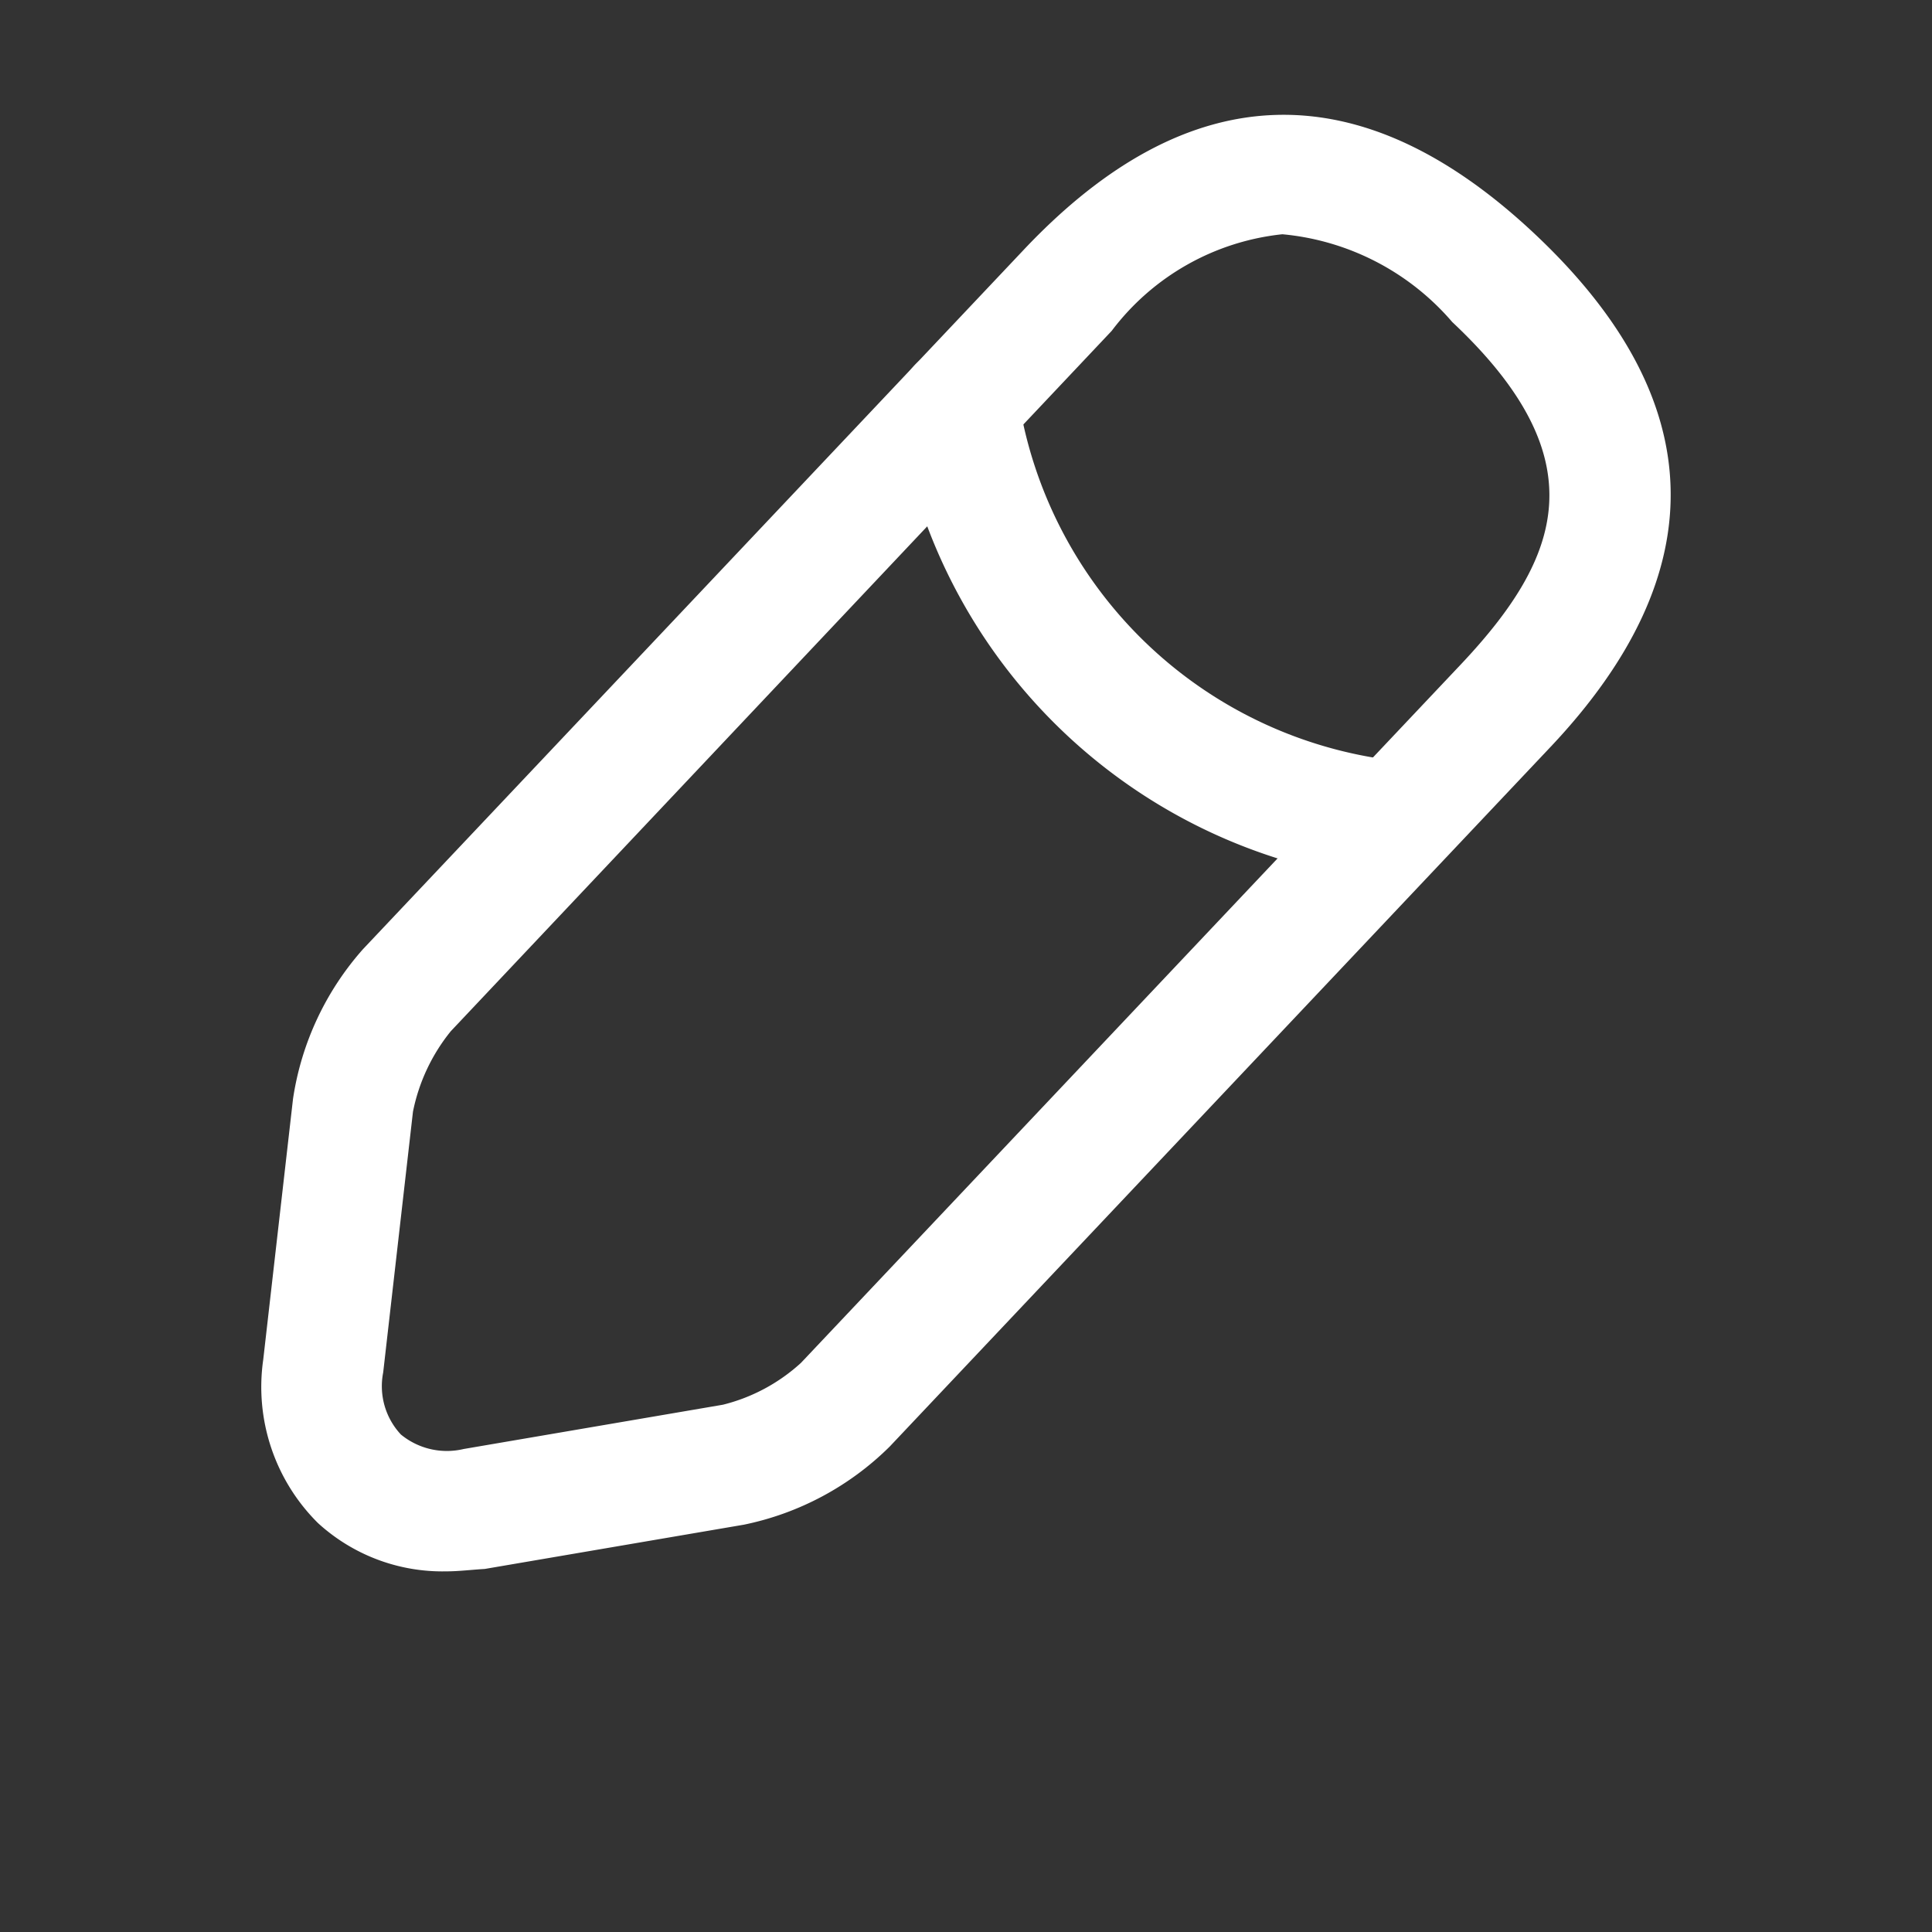 <svg xmlns="http://www.w3.org/2000/svg" width="24" height="24" viewBox="0 0 24 24">
  <rect x="0" y="0" width="24" height="24" fill="#333333" stroke="none"/>
  <g id="edit-2" transform="translate(-684 -252)">
    <path id="Vector" d="M2.288,18.094a2.291,2.291,0,0,1-1.59-.6,2.382,2.382,0,0,1-.68-2.03l.37-3.24a3.605,3.605,0,0,1,.87-1.86l8.21-8.69c2.05-2.17,4.19-2.23,6.36-.18s2.23,4.19.18,6.36L7.8,16.544a3.6,3.6,0,0,1-1.81.97l-3.22.55C2.6,18.074,2.448,18.094,2.288,18.094Zm10.39-16.61a3.055,3.055,0,0,0-2.12,1.2l-8.21,8.7a2.309,2.309,0,0,0-.47,1l-.37,3.24a.879.879,0,0,0,.22.77.9.9,0,0,0,.78.18l3.22-.55a2.234,2.234,0,0,0,.97-.52l8.21-8.69c1.24-1.32,1.69-2.54-.12-4.24A3.162,3.162,0,0,0,12.678,1.484Z" transform="translate(687.252 253.426)" fill="#fff"/>
    <path id="Vector-2" data-name="Vector" d="M6.188,6.648h-.07A6.859,6.859,0,0,1,.008.868a.762.762,0,0,1,.63-.86.762.762,0,0,1,.86.63,5.372,5.372,0,0,0,4.78,4.52.751.751,0,0,1,.67.82A.774.774,0,0,1,6.188,6.648Z" transform="translate(695.152 256.302)" fill="#fff"/>
    <path id="Vector-3" data-name="Vector" d="M0,0H24V24H0Z" transform="translate(684 252)" fill="none" opacity="0"/>
  </g>
</svg>
